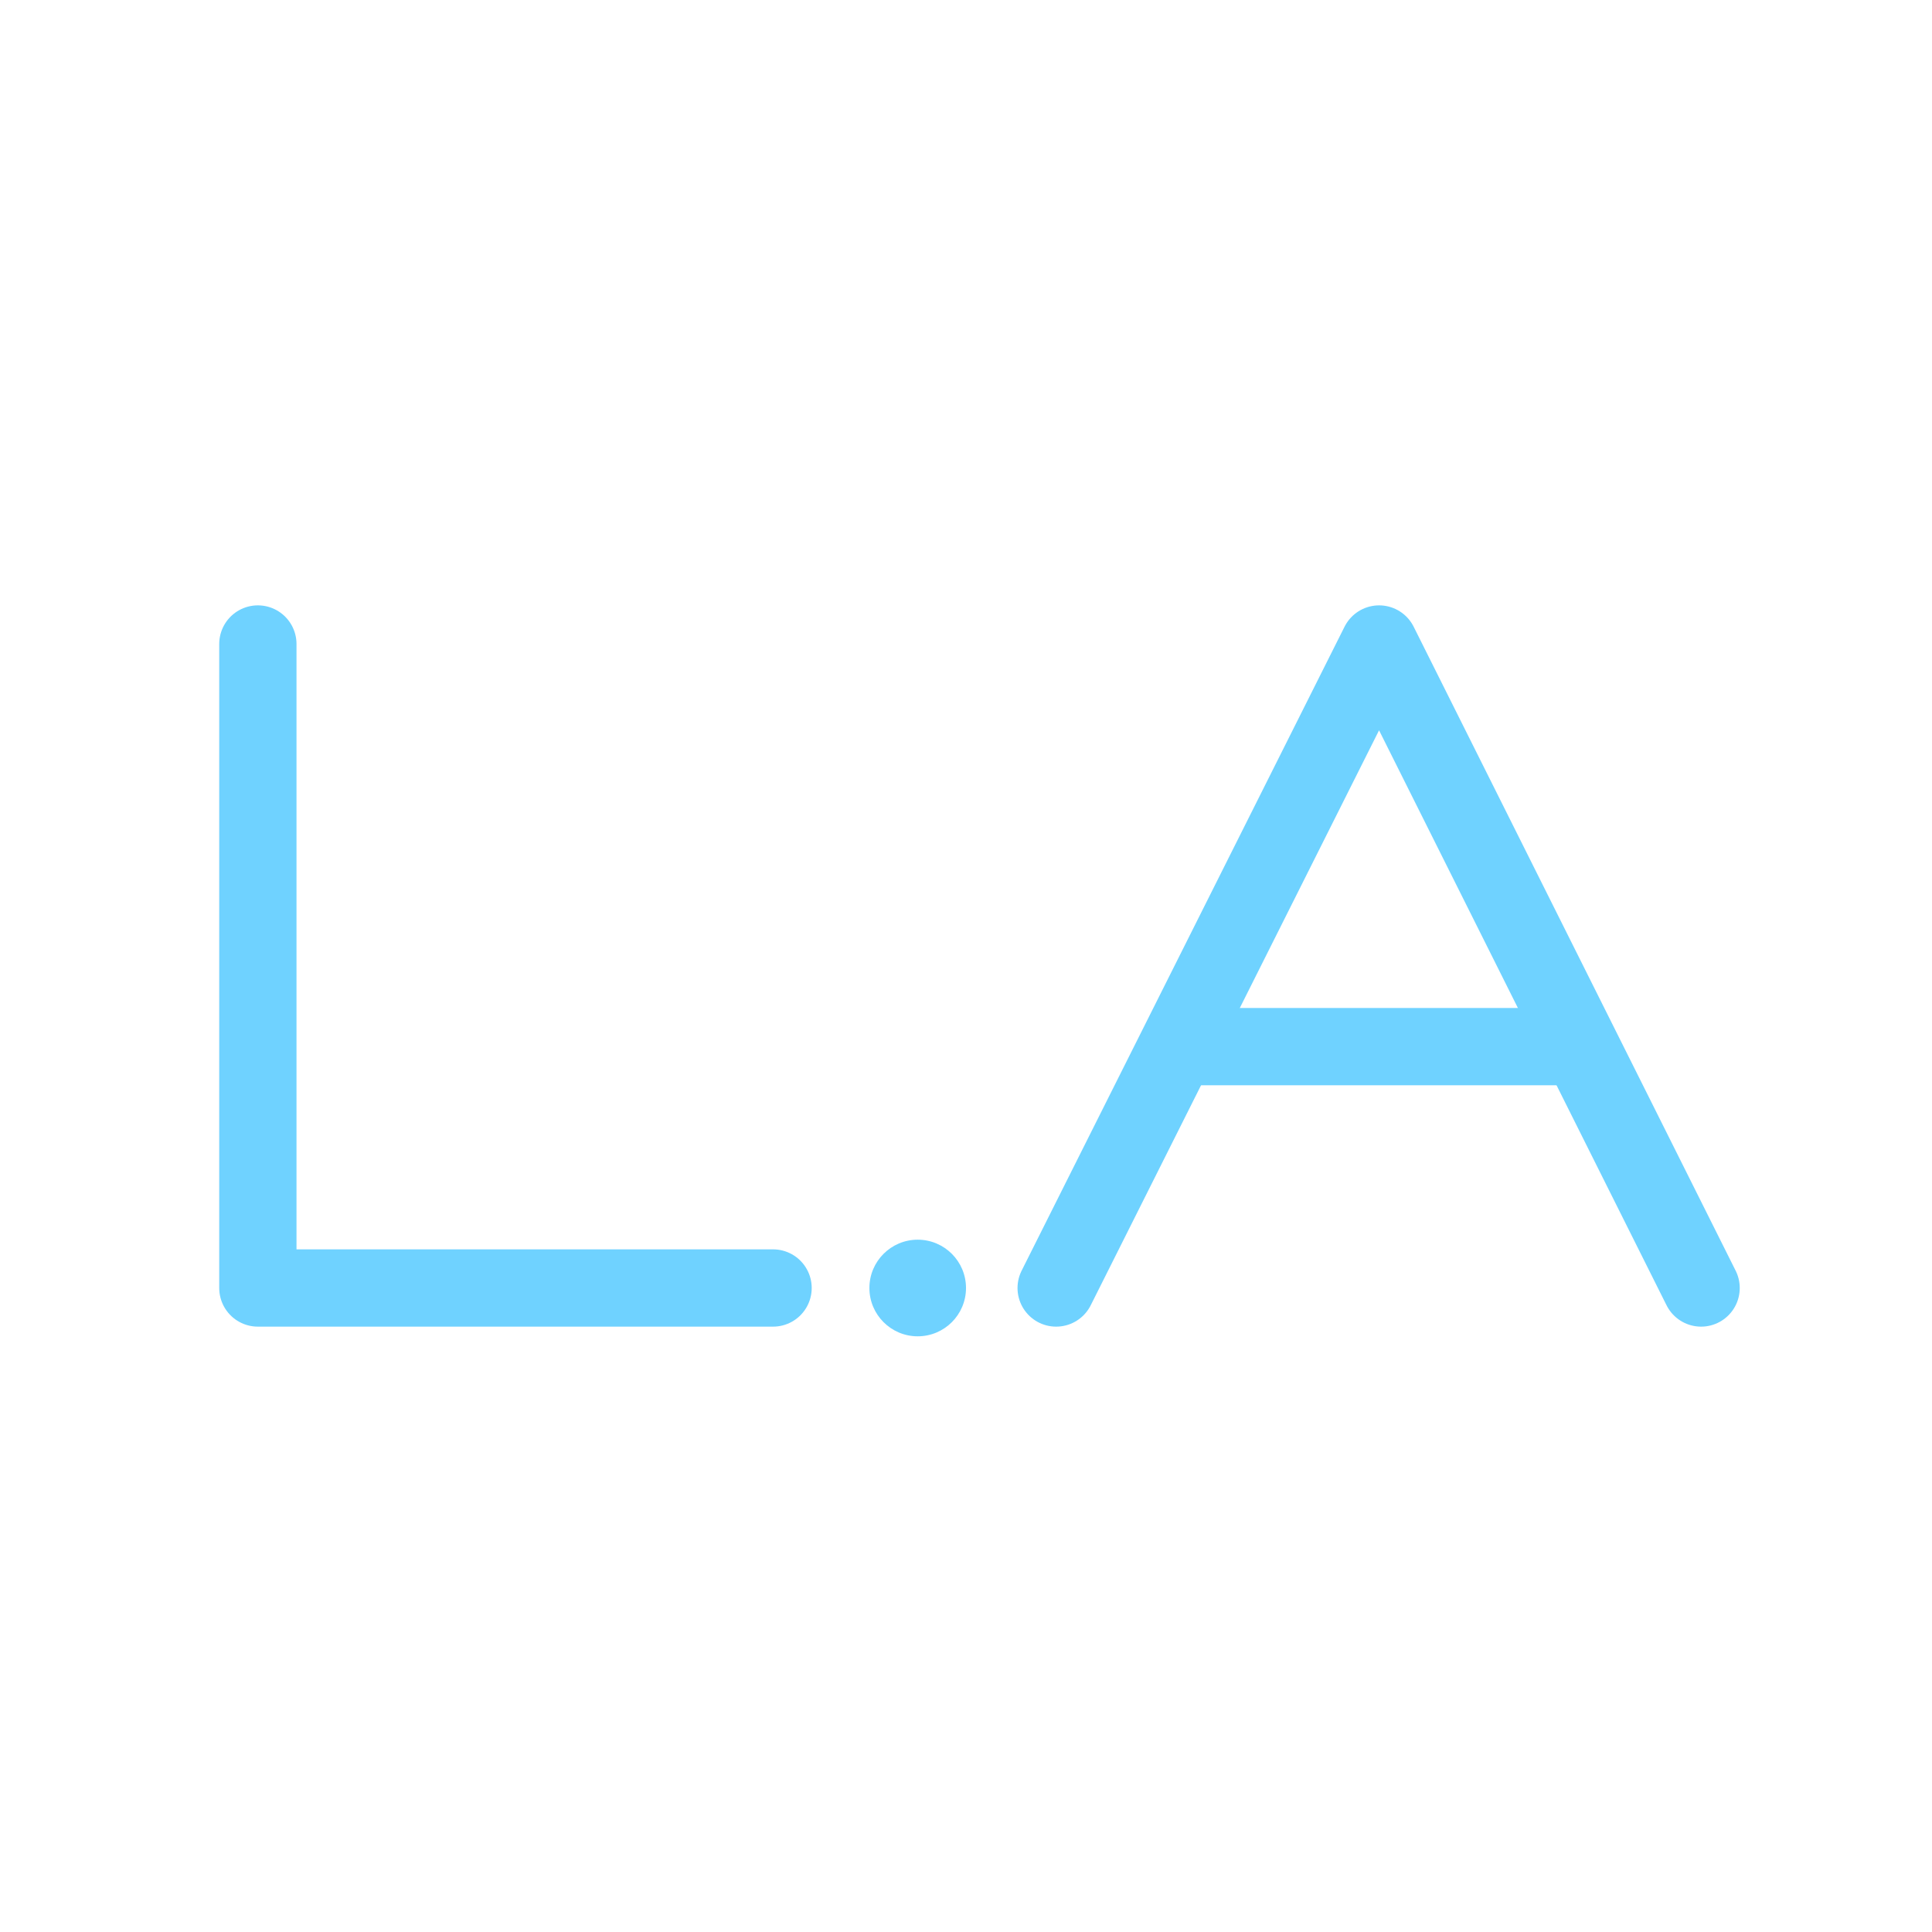 <svg id="eJHvujU5TtV1" xmlns="http://www.w3.org/2000/svg" xmlns:xlink="http://www.w3.org/1999/xlink" viewBox="0 0 300 300" shape-rendering="geometricPrecision" text-rendering="geometricPrecision"><defs><linearGradient id="eJHvujU5TtV2-stroke" x1="0.067" y1="0.25" x2="0.933" y2="0.75" spreadMethod="pad" gradientUnits="objectBoundingBox" gradientTransform="translate(0 0)"><stop id="eJHvujU5TtV2-stroke-0" offset="0%" stop-color="#6fd2ff"/><stop id="eJHvujU5TtV2-stroke-1" offset="100%" stop-color="rgba(111,210,255,0.1)"/></linearGradient></defs><ellipse id="eJHvujU5TtV2" rx="4.286" ry="4.299" transform="matrix(1.75 0 0 1.745 142.5 200)" fill="#6fd2ff" stroke="url(#eJHvujU5TtV2-stroke)" stroke-width="0" stroke-linecap="round" stroke-linejoin="round"/><path id="eJHvujU5TtV3" d="M259.122,142.594h-76.359" transform="matrix(.8 0 0 0.8 37 48.442)" paint-order="markers stroke fill" fill="none" stroke="#6fd2ff" stroke-width="15" stroke-linecap="round" stroke-linejoin="round"/><path id="eJHvujU5TtV4" d="M0.051,87.494v125h100" transform="matrix(.8 0 0 0.8 40 30.004)" paint-order="markers stroke fill" fill="none" stroke="#6fd2ff" stroke-width="15" stroke-linecap="round" stroke-linejoin="round"/><path id="eJHvujU5TtV5" d="M199.365,87.5l125,62.683-125,62.5" transform="matrix(0-.8 0.8 0 94 359.492)" paint-order="markers stroke fill" fill="none" stroke="#6fd2ff" stroke-width="15" stroke-linecap="round" stroke-linejoin="round"/></svg>